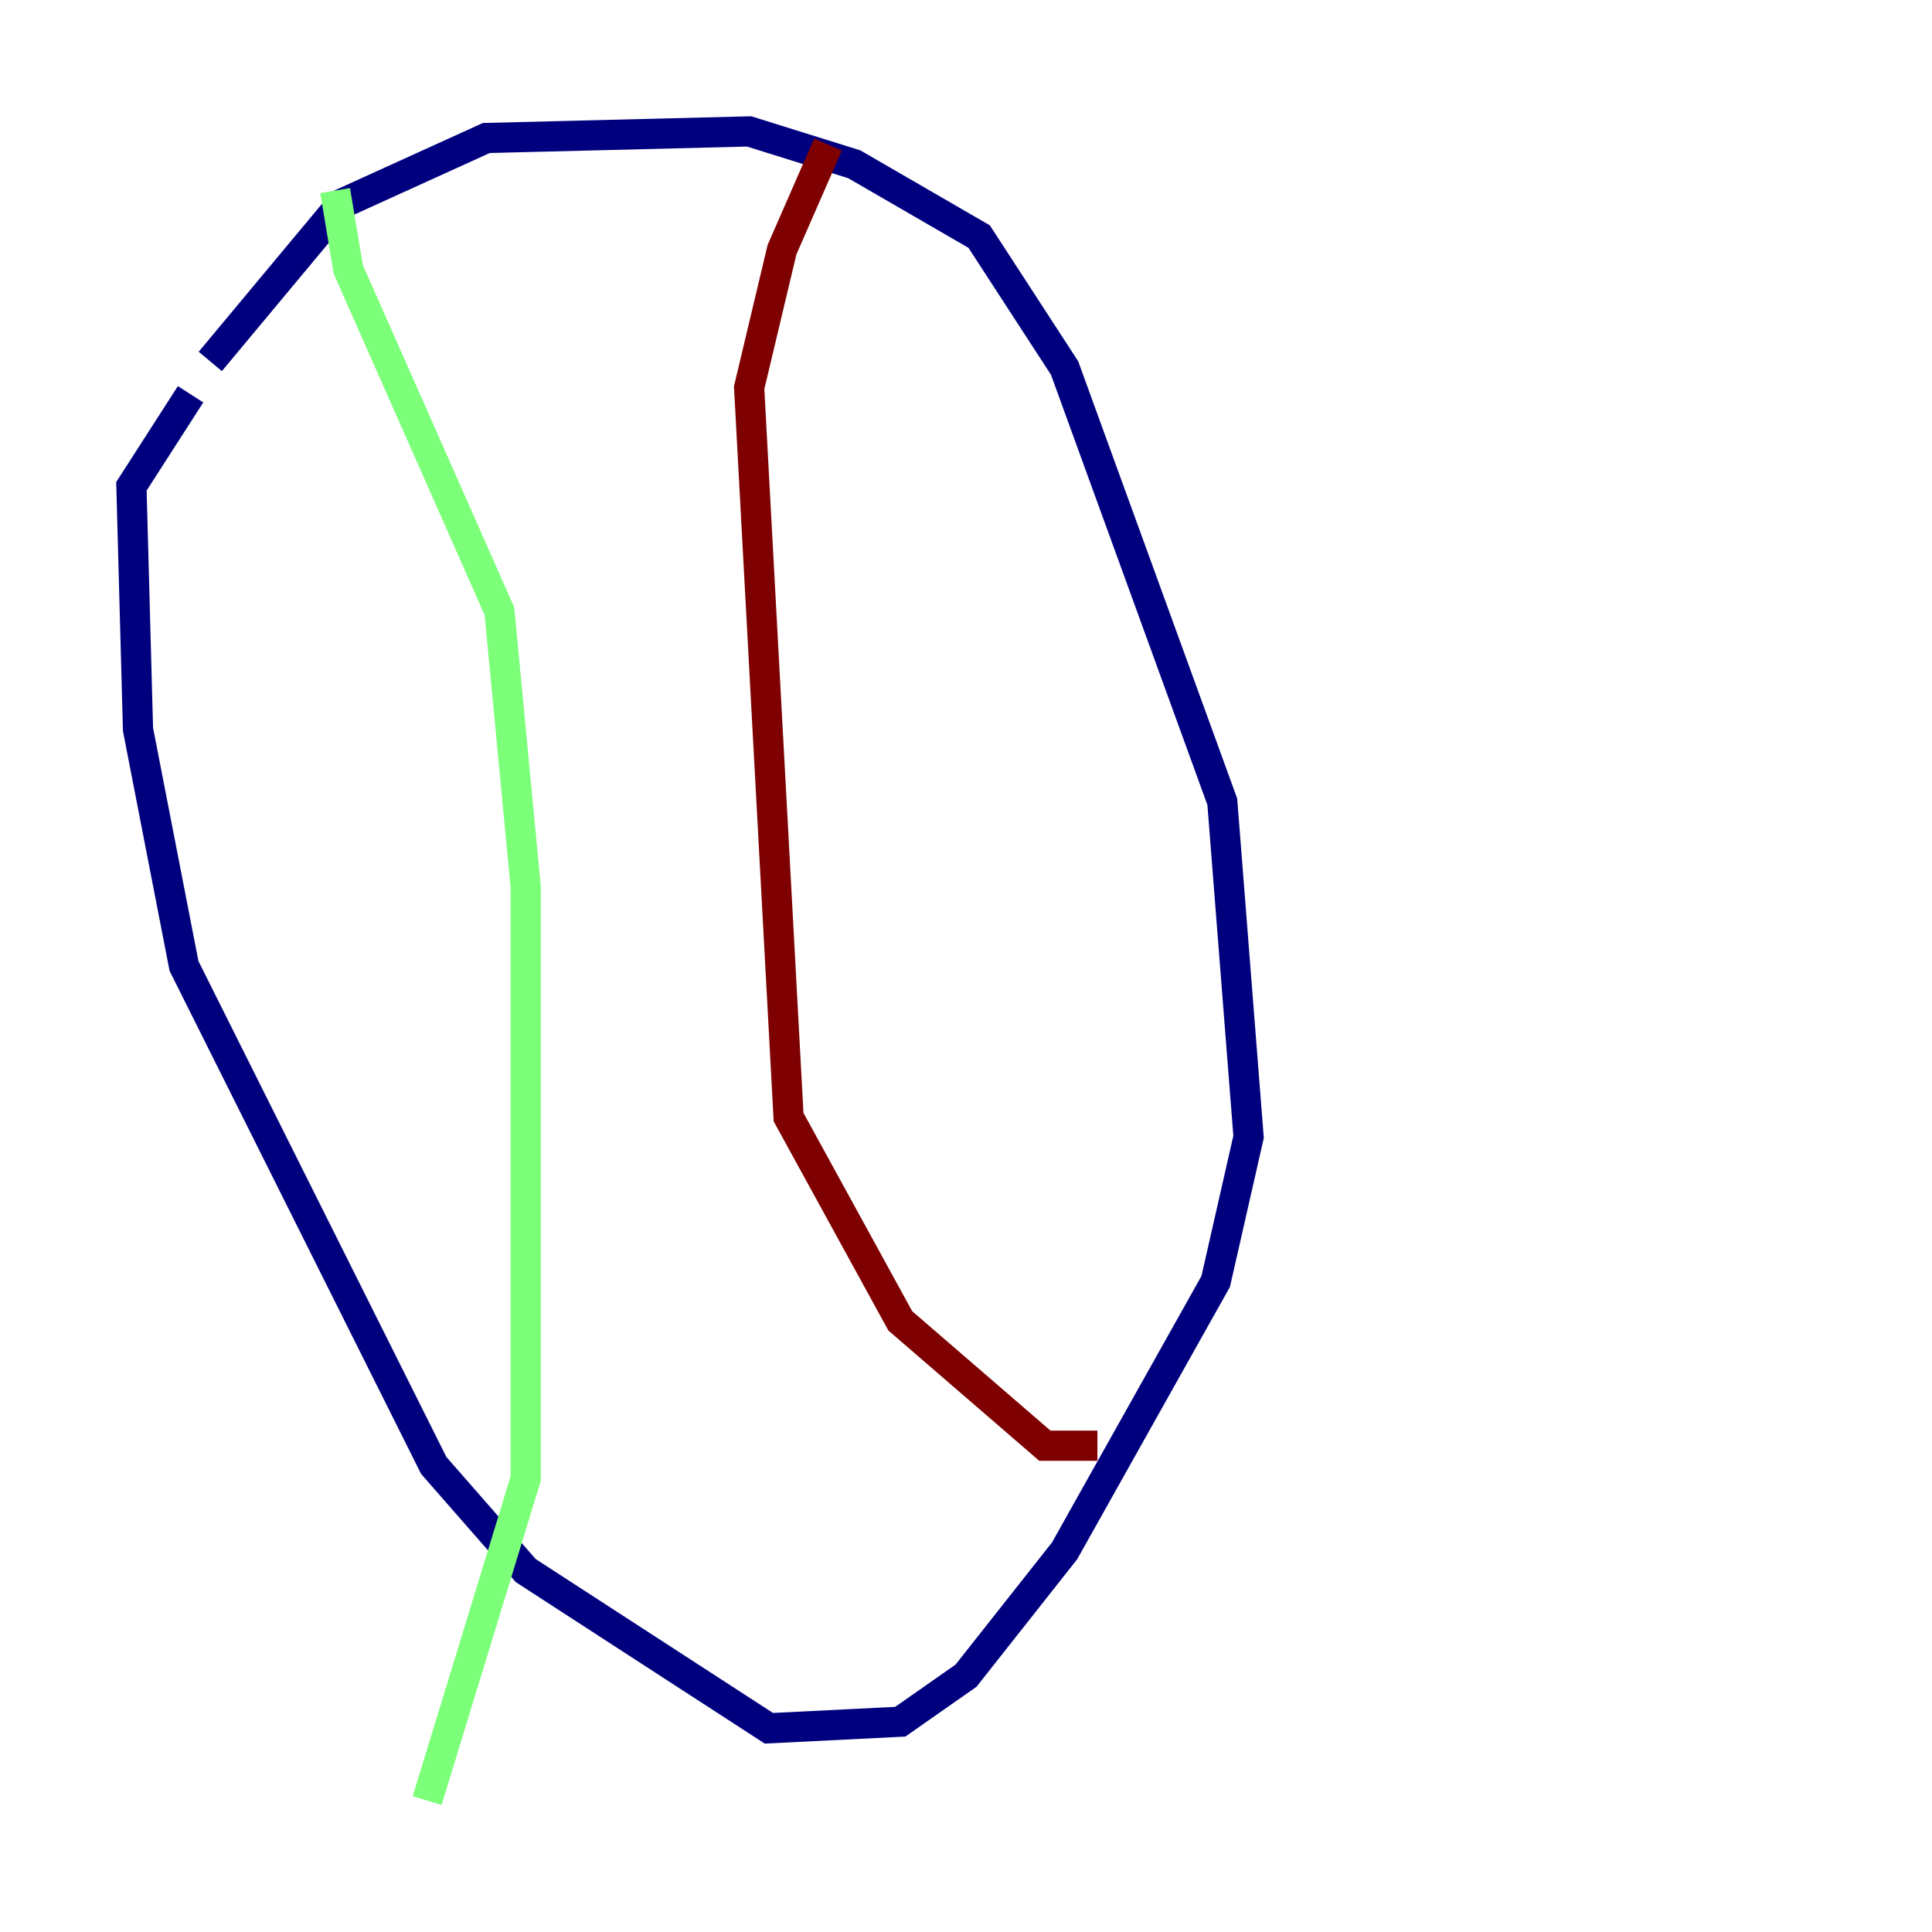 <?xml version="1.0" encoding="utf-8" ?>
<svg baseProfile="tiny" height="128" version="1.2" viewBox="0,0,128,128" width="128" xmlns="http://www.w3.org/2000/svg" xmlns:ev="http://www.w3.org/2001/xml-events" xmlns:xlink="http://www.w3.org/1999/xlink"><defs /><polyline fill="none" points="13.932,23.946 22.64,13.497 32.218,9.143 49.633,8.707 56.599,10.884 64.871,15.674 70.531,24.381 80.98,53.116 82.721,75.32 80.544,84.898 70.531,102.748 64.0,111.02 59.646,114.068 50.939,114.503 34.83,104.054 28.735,97.088 12.191,64.0 9.143,48.327 8.707,32.218 12.626,26.122" stroke="#00007f" stroke-width="2" /><polyline fill="none" points="22.204,12.626 23.075,17.85 33.088,40.49 34.83,58.776 34.83,97.959 28.299,119.293" stroke="#7cff79" stroke-width="2" /><polyline fill="none" points="54.857,9.578 51.809,16.544 49.633,25.687 52.245,74.014 59.646,87.51 69.225,95.782 72.707,95.782" stroke="#7f0000" stroke-width="2" /></svg>